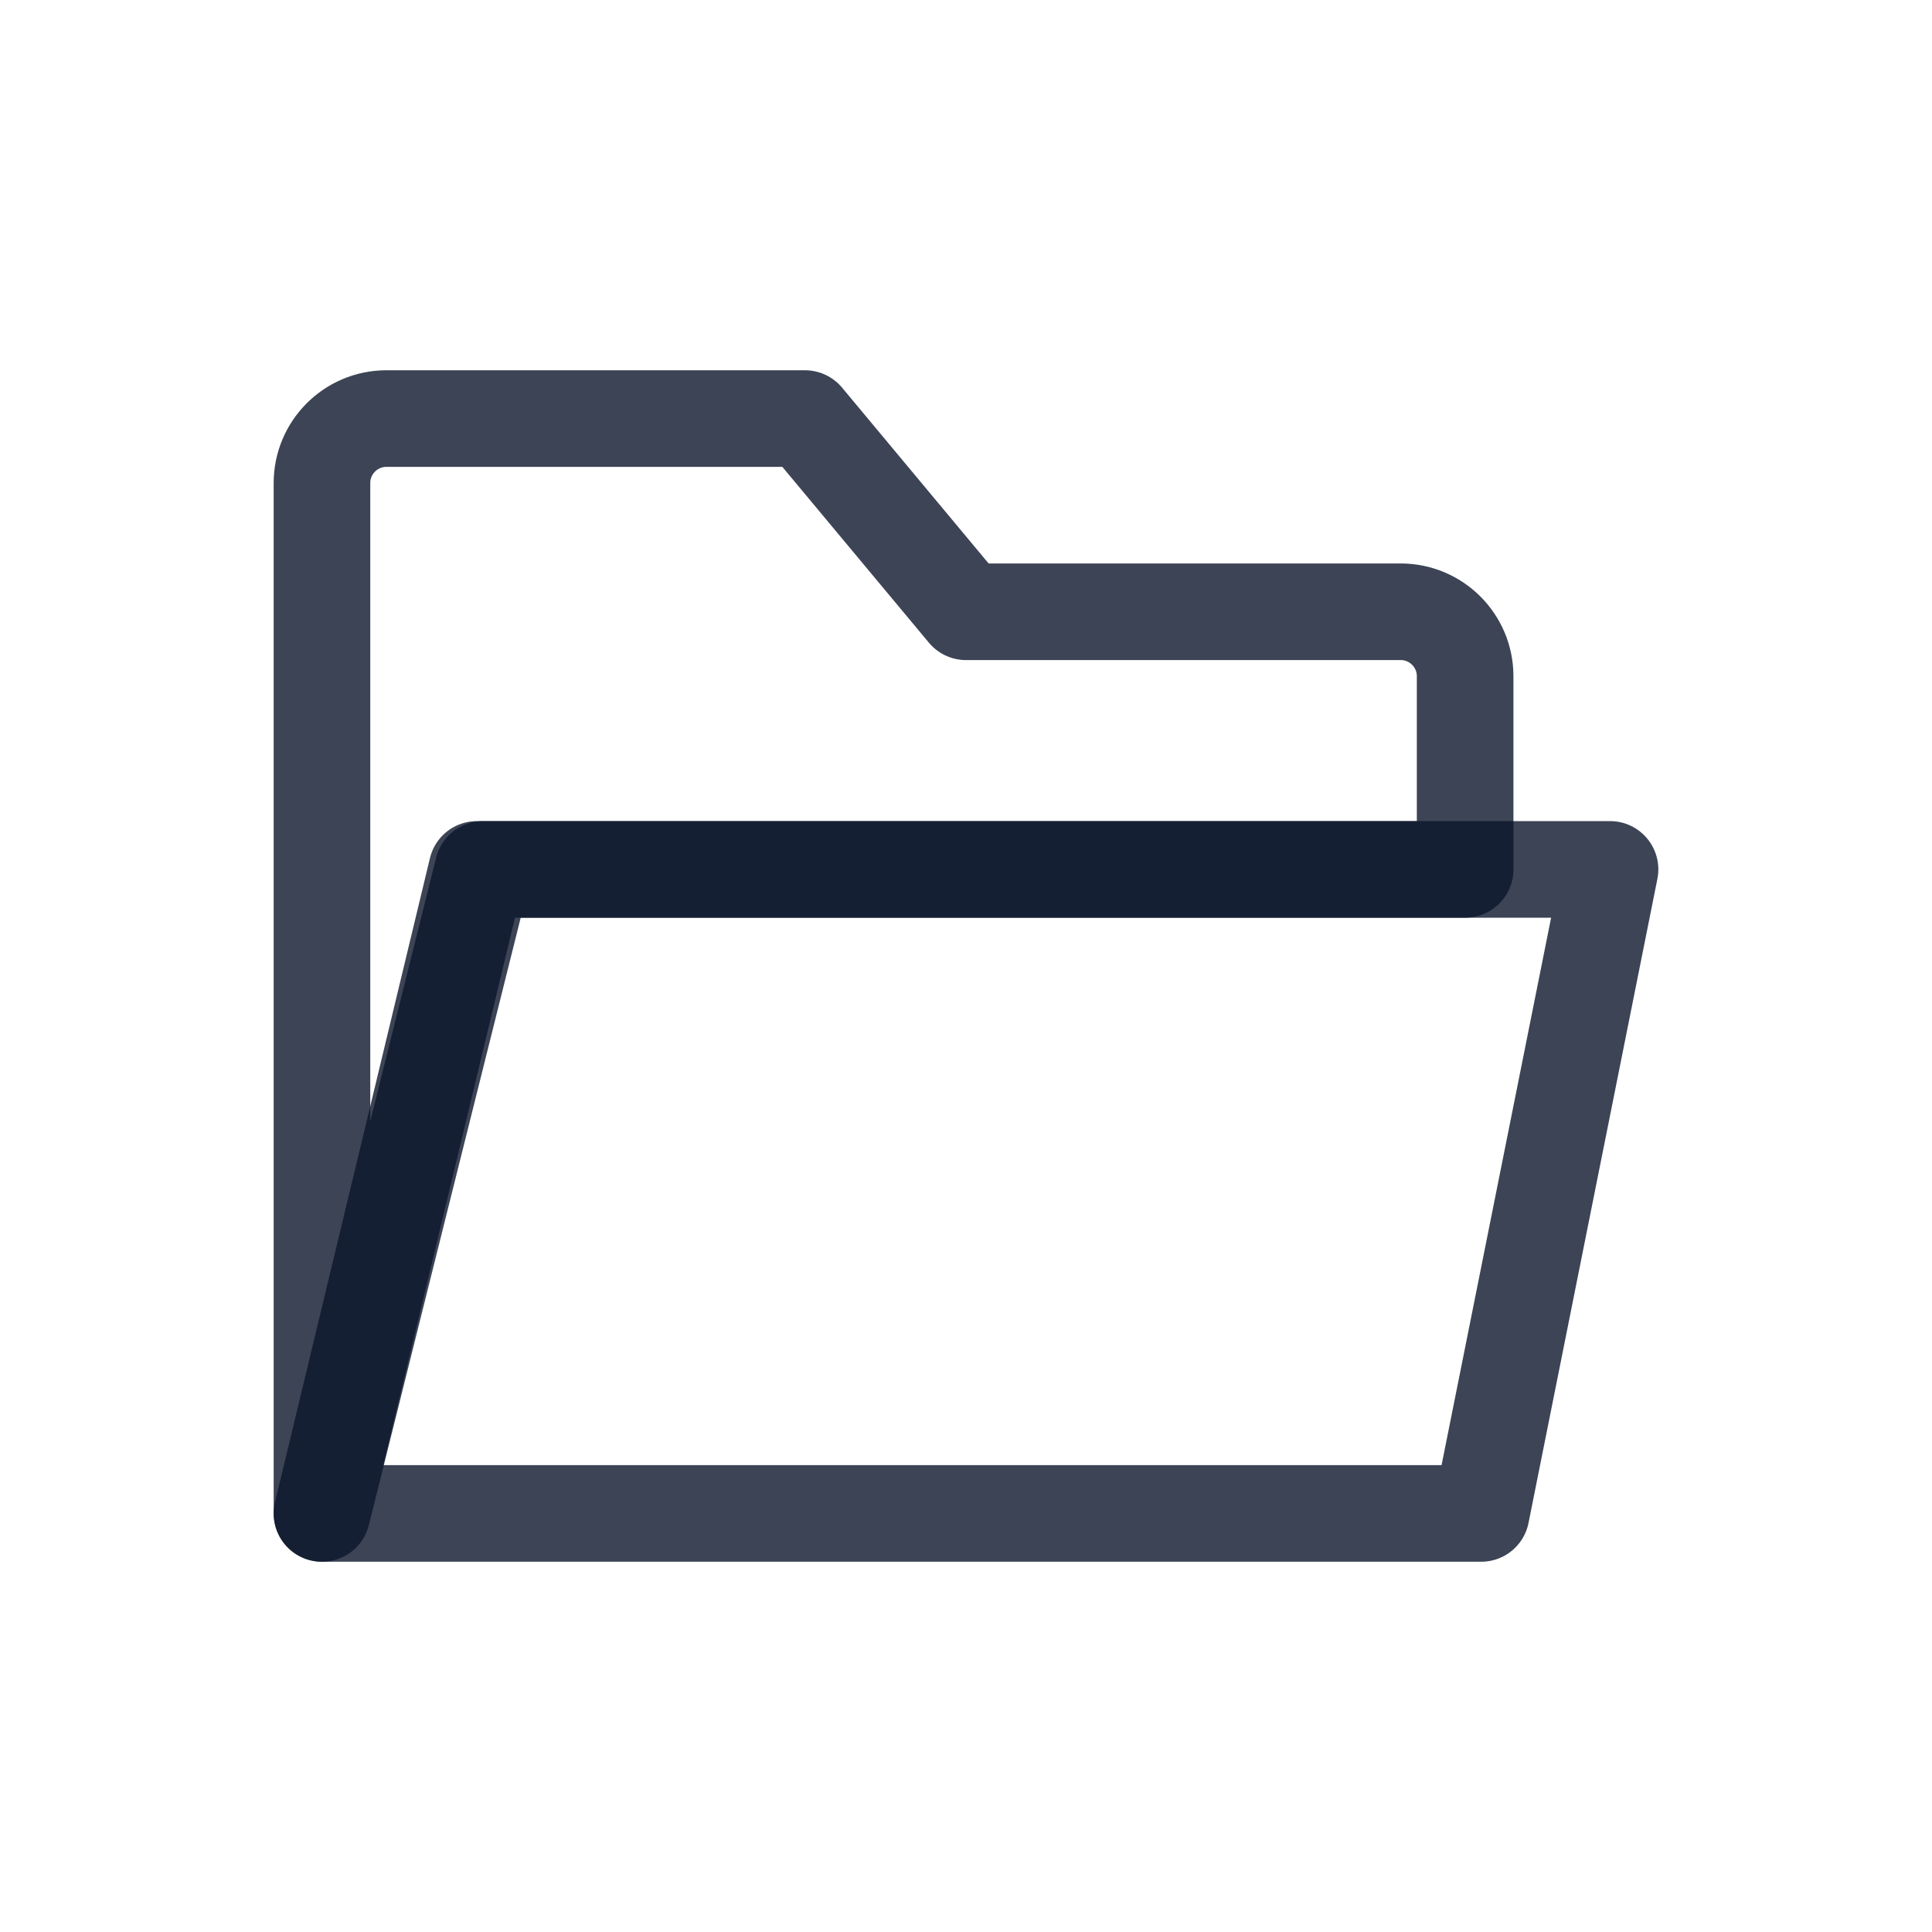 <svg width="20" height="20" viewBox="0 0 20 20" fill="none" xmlns="http://www.w3.org/2000/svg">
<path d="M3.333 5V15.667L5 9H15.167V7C15.167 6.632 14.868 6.333 14.5 6.333H10L8.333 4.333H4C3.632 4.333 3.333 4.632 3.333 5Z" stroke="#0C162B" stroke-opacity="0.8" stroke-linecap="round" stroke-linejoin="round"/>
<path d="M15.333 15.667L16.667 9H4.937L3.333 15.667H15.333Z" stroke="#0C162B" stroke-opacity="0.8" stroke-linecap="round" stroke-linejoin="round"/>
</svg>
